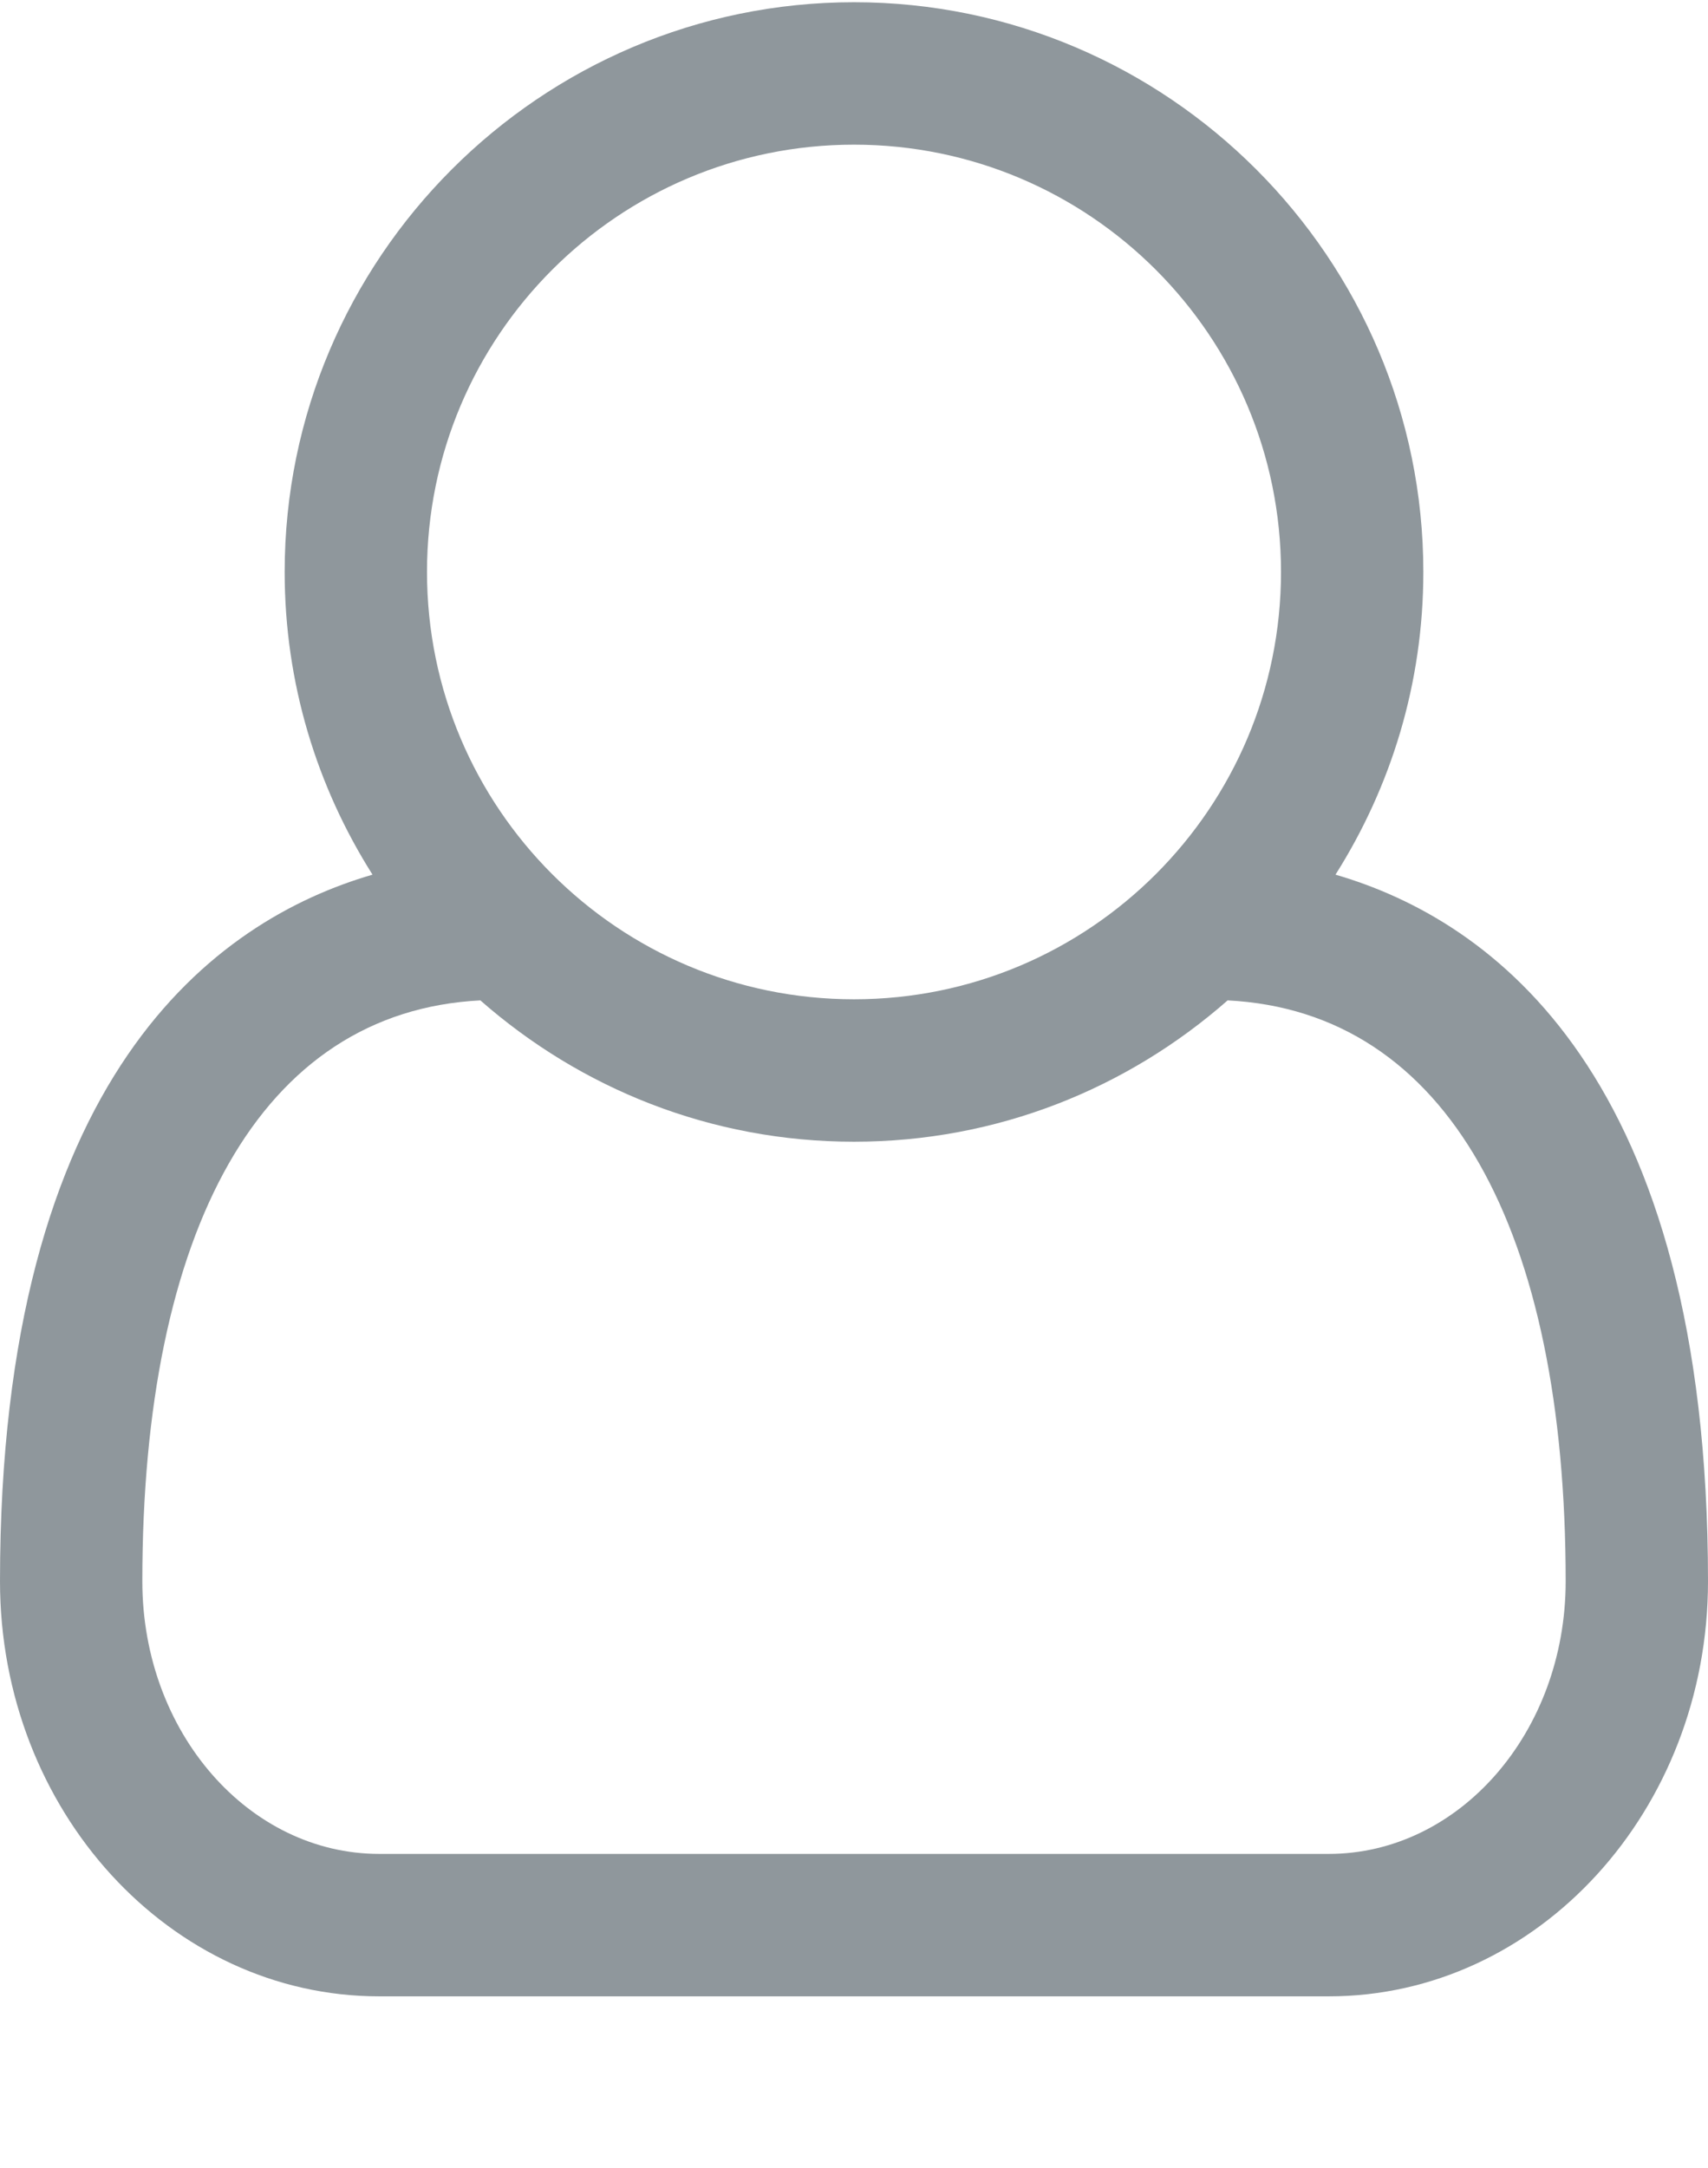 <svg viewBox="0 0 1536 1948" xmlns="http://www.w3.org/2000/svg">
    <path fill="#8f979c"
        d="M1201 786c141 41 335 180 335 635 0 206-153 373-341 373h-854c-188 0-341-167-341-373 0-455 194-594 335-635-50-79-79-172-79-272 0-282 230-512 512-512s512 230 512 512c0 100-29 193-79 272z m-433-656c-212 0-384 172-384 384s172 384 384 384 384-172 384-384-172-384-384-384z m427 1536c117 0 213-109 213-245 0-315-106-512-304-522-90 79-207 127-336 127s-246-48-336-127c-198 10-304 207-304 522 0 136 96 245 213 245h854z" />
</svg>
